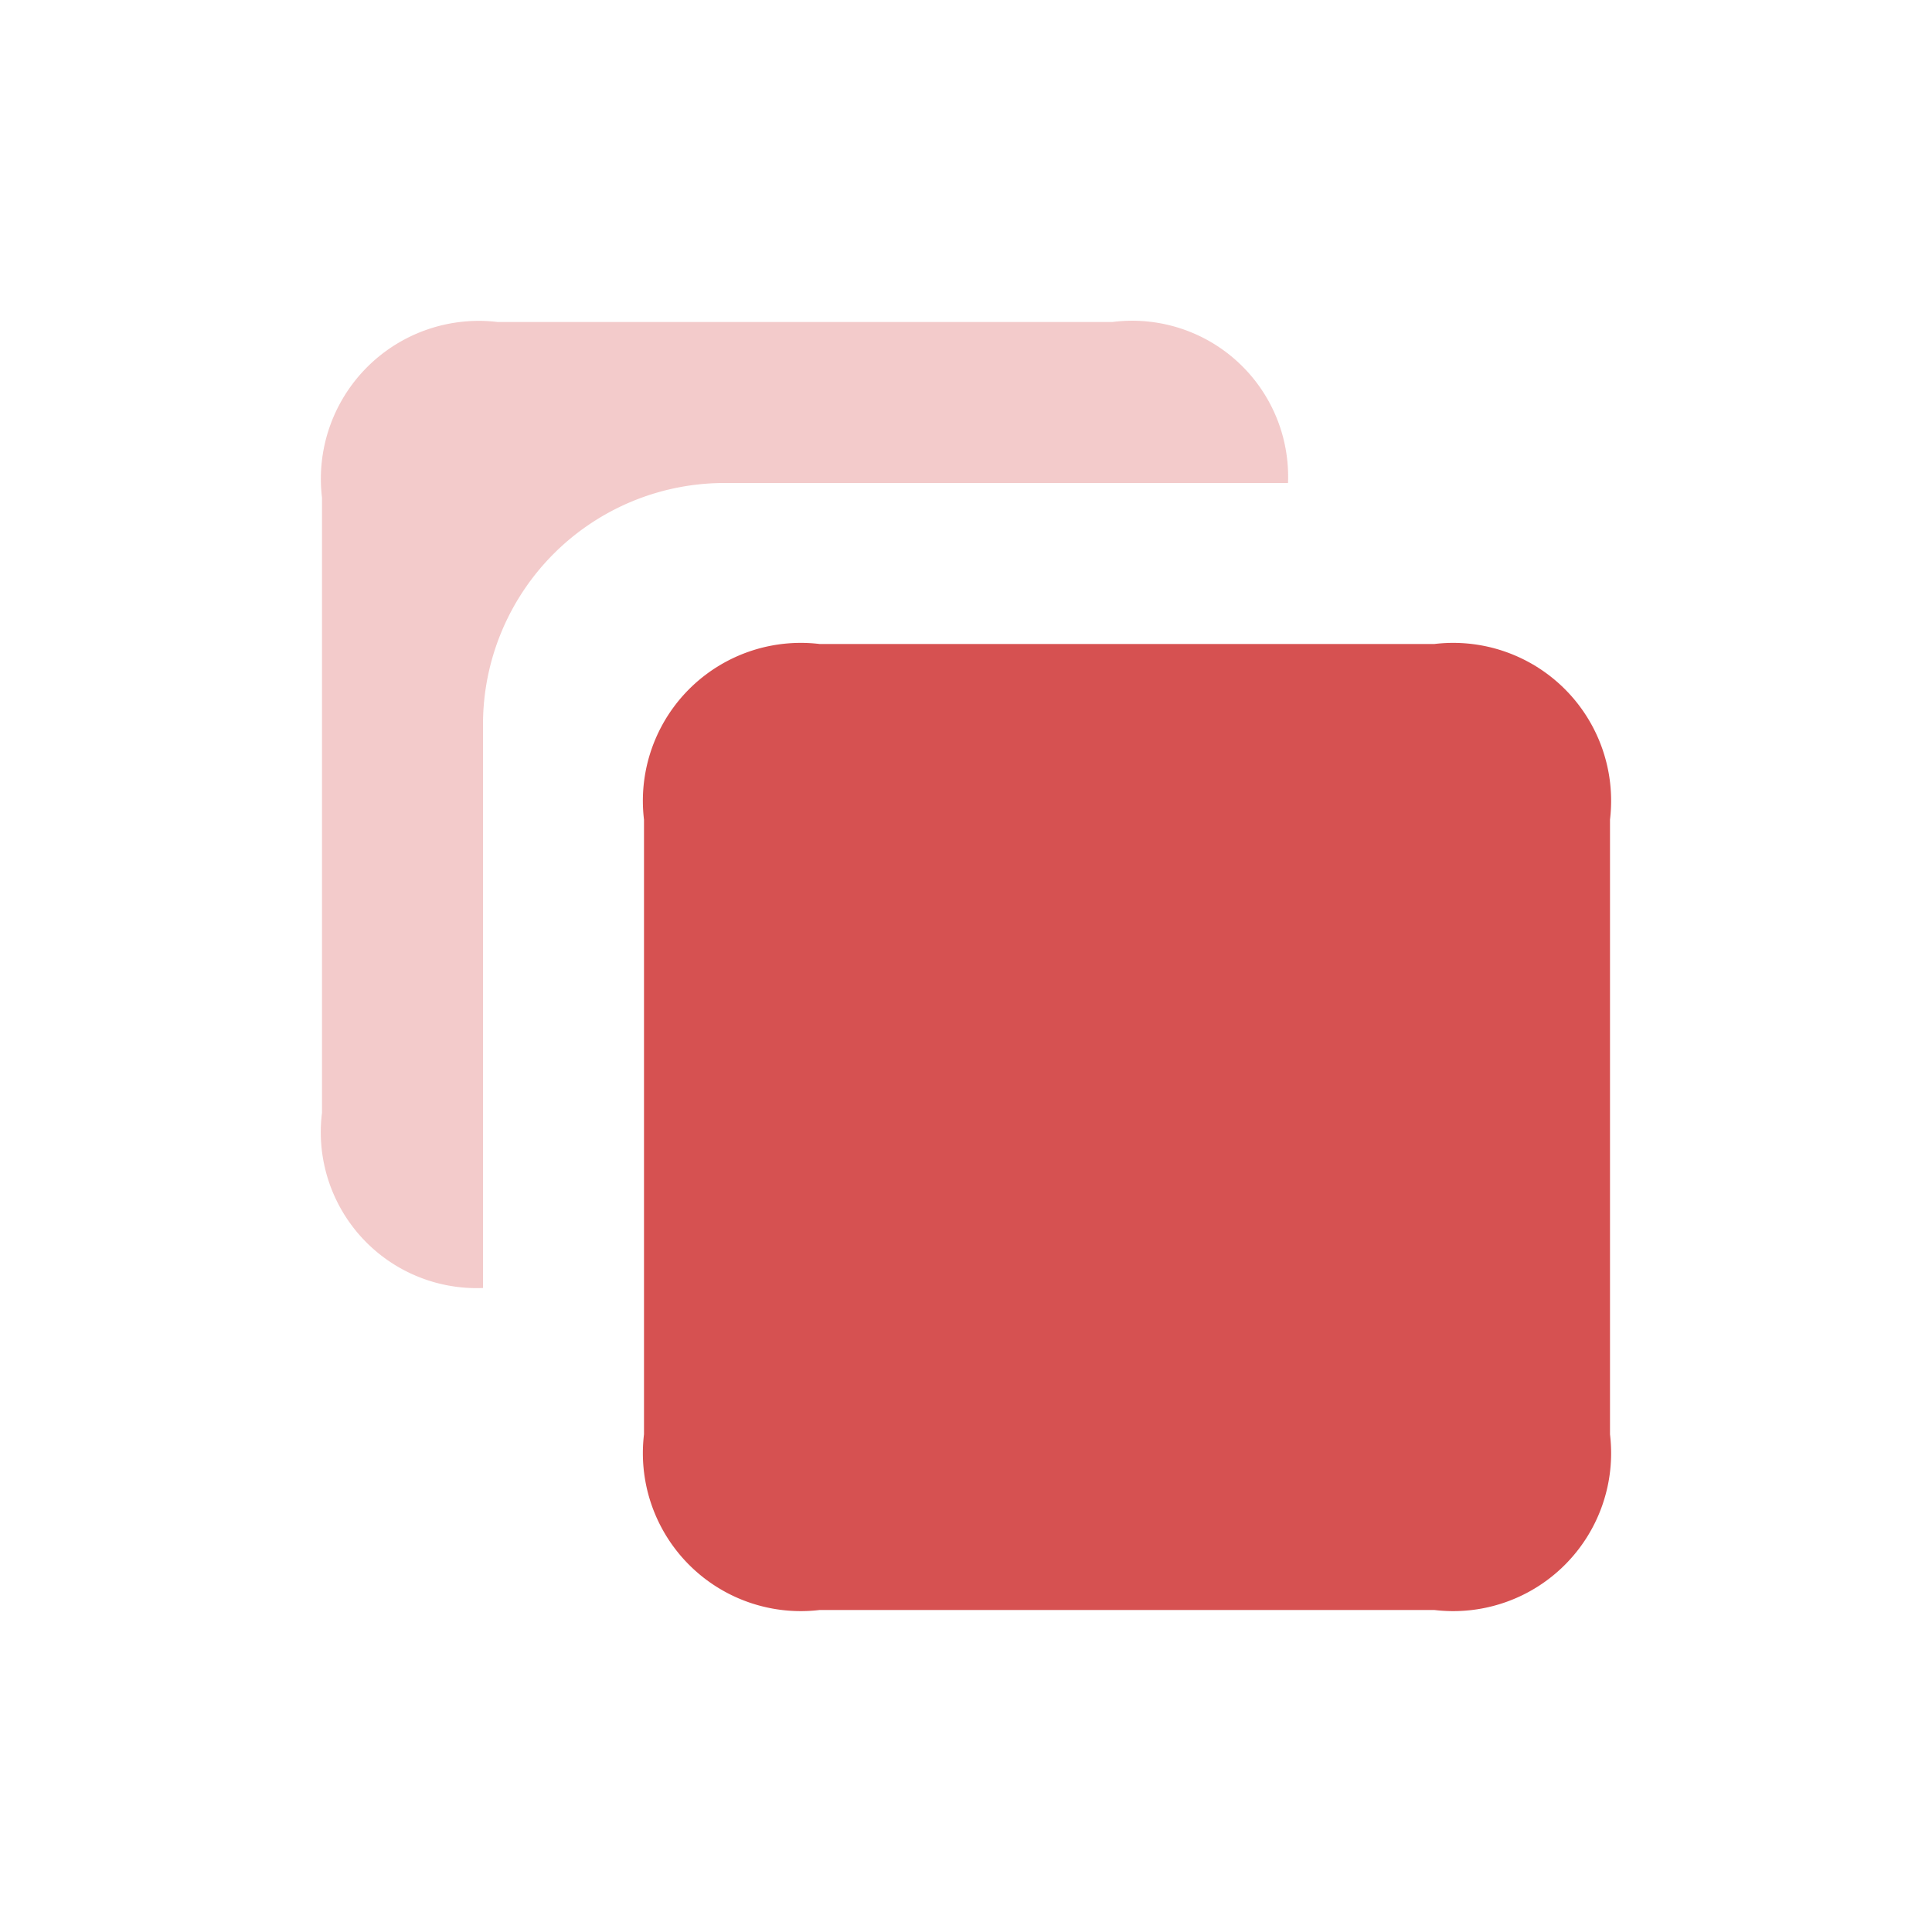 <svg id="Icons-_-General-_-Duplicate" data-name="Icons-/-General-/-Duplicate" xmlns="http://www.w3.org/2000/svg" width="24" height="24" viewBox="0 0 24 24">
  <rect id="bound" width="24" height="24" fill="none"/>
  <path id="Combined-Shape" d="M16,6H9A3,3,0,0,0,6,9v7a1.937,1.937,0,0,1-2-2.177V6.182A1.962,1.962,0,0,1,6.182,4h7.636A1.937,1.937,0,0,1,16,6Z" fill="#d65151" opacity="0.3"/>
  <path id="Rectangle-19-Copy-3" d="M10.182,8h7.636A1.962,1.962,0,0,1,20,10.182v7.636A1.962,1.962,0,0,1,17.818,20H10.182A1.962,1.962,0,0,1,8,17.818V10.182A1.962,1.962,0,0,1,10.182,8Z" fill="#d65151" fill-rule="evenodd"/>
</svg>
